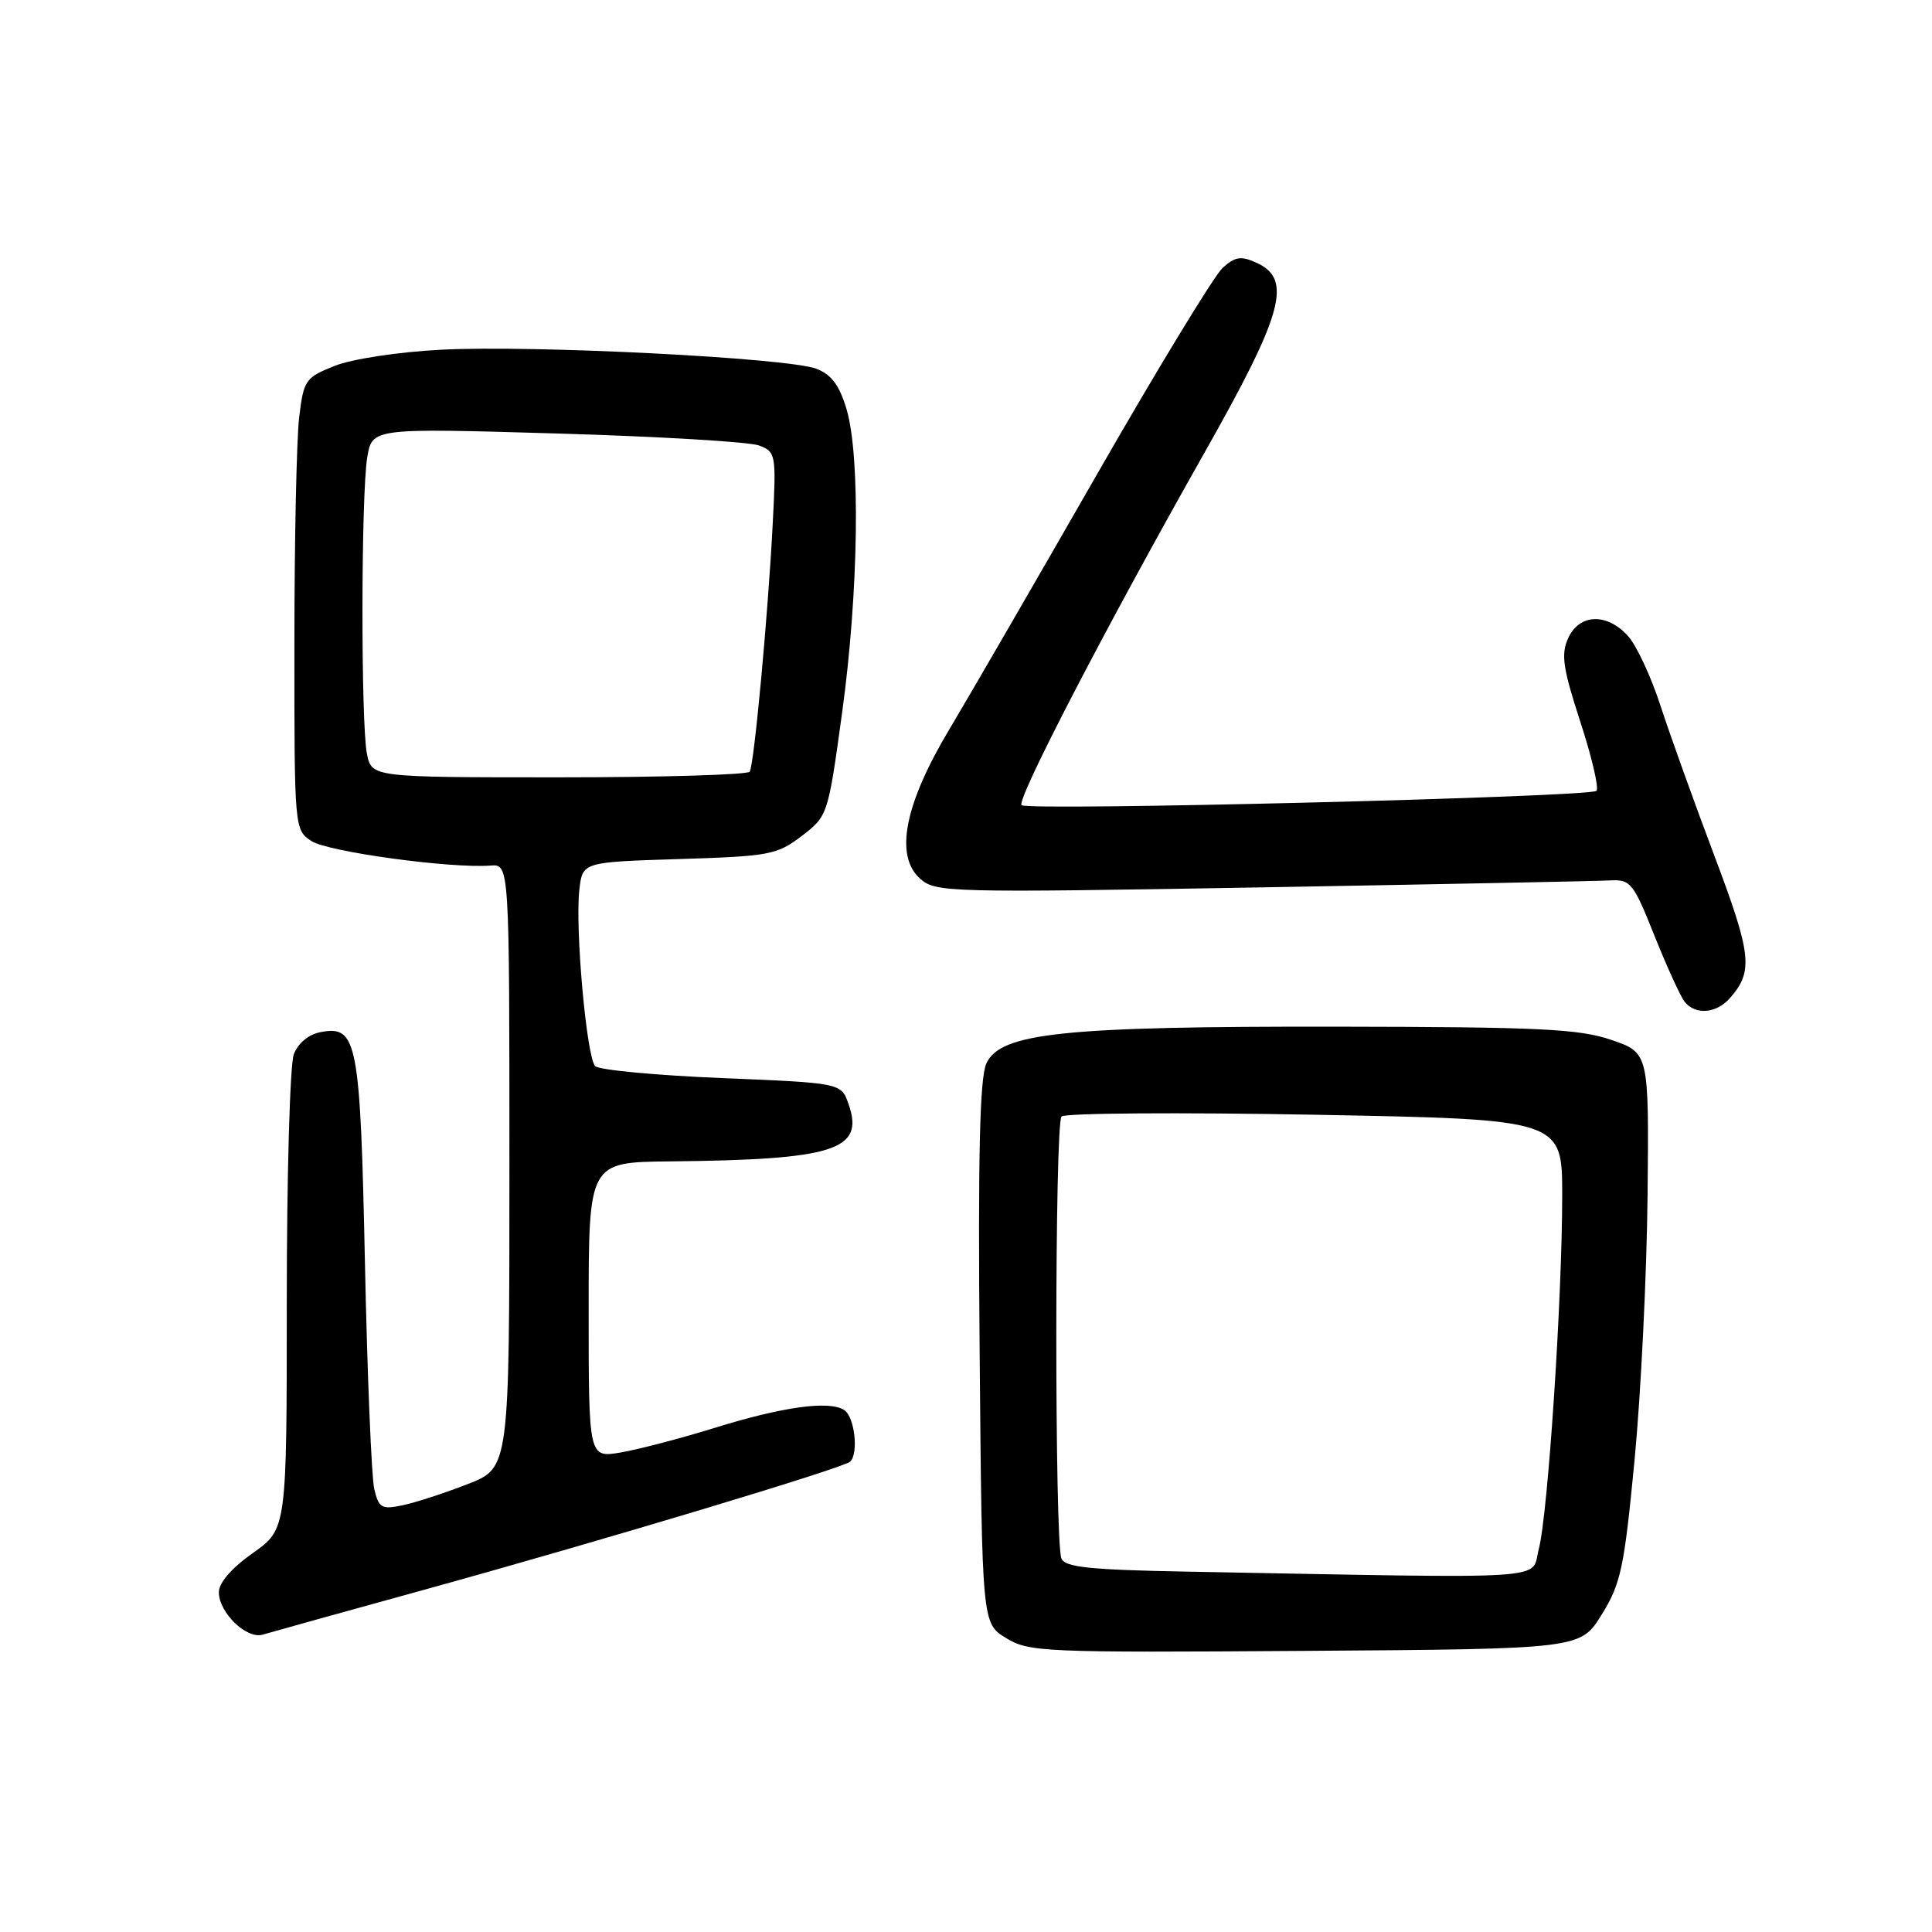 <?xml version="1.0" encoding="UTF-8" standalone="no"?>
<!DOCTYPE svg PUBLIC "-//W3C//DTD SVG 1.1//EN" "http://www.w3.org/Graphics/SVG/1.1/DTD/svg11.dtd" >
<svg xmlns="http://www.w3.org/2000/svg" xmlns:xlink="http://www.w3.org/1999/xlink" version="1.1" viewBox="0 0 256 256">
 <g >
 <path fill="currentColor"
d=" M 212.24 213.93 C 214.78 209.83 215.22 207.73 216.59 193.43 C 217.43 184.67 218.20 168.95 218.31 158.50 C 218.50 139.50 218.50 139.50 213.50 137.79 C 209.22 136.33 204.00 136.08 177.19 136.04 C 140.82 135.99 132.56 136.86 130.70 140.91 C 129.82 142.81 129.58 153.07 129.81 179.30 C 130.12 215.10 130.12 215.10 133.31 217.05 C 136.34 218.91 138.30 218.99 172.96 218.75 C 209.42 218.50 209.42 218.50 212.24 213.93 Z  M 56.50 210.57 C 80.08 204.05 111.83 194.50 112.66 193.67 C 113.79 192.54 113.24 187.76 111.88 186.85 C 109.90 185.54 103.71 186.39 94.50 189.26 C 90.10 190.62 84.58 192.06 82.25 192.46 C 78.00 193.18 78.00 193.18 78.00 173.59 C 78.00 154.00 78.00 154.00 88.75 153.89 C 110.60 153.67 114.58 152.40 112.44 146.30 C 111.46 143.50 111.46 143.50 95.63 142.85 C 86.92 142.49 79.38 141.78 78.87 141.27 C 77.72 140.12 76.18 122.90 76.77 117.87 C 77.19 114.23 77.19 114.23 89.97 113.83 C 101.95 113.46 102.96 113.27 106.22 110.78 C 109.69 108.13 109.72 108.05 111.60 94.31 C 113.77 78.50 114.03 60.48 112.17 54.21 C 111.24 51.08 110.17 49.63 108.20 48.87 C 104.46 47.42 70.66 45.70 58.44 46.34 C 52.71 46.64 46.63 47.57 44.32 48.49 C 40.46 50.03 40.23 50.37 39.64 55.31 C 39.30 58.16 39.01 71.63 39.01 85.23 C 39.00 109.87 39.01 109.96 41.28 111.45 C 43.45 112.87 59.72 115.10 65.00 114.69 C 67.50 114.50 67.50 114.50 67.50 154.49 C 67.50 194.49 67.50 194.49 62.00 196.64 C 58.98 197.82 55.09 199.09 53.38 199.45 C 50.56 200.04 50.19 199.83 49.59 197.30 C 49.23 195.76 48.67 182.35 48.36 167.50 C 47.74 137.93 47.34 135.83 42.49 136.76 C 40.89 137.06 39.49 138.22 38.93 139.70 C 38.42 141.03 38.00 155.74 38.00 172.37 C 38.00 202.61 38.00 202.61 33.50 205.79 C 30.70 207.76 29.00 209.72 29.00 210.98 C 29.00 213.68 32.67 217.23 34.80 216.60 C 35.74 216.32 45.50 213.60 56.50 210.57 Z  M 229.23 132.25 C 232.35 128.69 232.11 126.52 227.17 113.41 C 224.49 106.31 221.28 97.35 220.02 93.50 C 218.77 89.65 216.83 85.49 215.70 84.25 C 212.90 81.18 209.27 81.32 207.79 84.56 C 206.82 86.70 207.08 88.51 209.40 95.64 C 210.93 100.32 211.89 104.44 211.54 104.79 C 210.72 105.62 136.14 107.47 135.36 106.69 C 134.65 105.99 146.64 82.89 159.63 59.93 C 170.05 41.51 171.29 37.00 166.50 34.82 C 164.44 33.88 163.66 34.00 162.01 35.49 C 160.91 36.49 153.40 48.82 145.33 62.90 C 137.26 76.98 128.47 92.16 125.80 96.63 C 119.86 106.55 118.52 113.36 121.90 116.41 C 123.94 118.26 125.51 118.30 167.26 117.58 C 191.04 117.16 211.79 116.75 213.37 116.66 C 216.05 116.51 216.44 117.00 219.23 124.00 C 220.88 128.12 222.68 132.06 223.23 132.75 C 224.67 134.53 227.43 134.30 229.23 132.25 Z  M 157.35 208.25 C 144.37 208.01 141.09 207.67 140.64 206.50 C 139.73 204.13 139.75 148.85 140.66 147.94 C 141.12 147.49 156.24 147.38 174.25 147.71 C 207.00 148.32 207.00 148.32 207.00 158.41 C 207.00 172.08 205.11 200.63 203.90 205.25 C 202.81 209.43 206.84 209.17 157.35 208.25 Z  M 48.62 99.88 C 47.81 95.78 47.84 65.62 48.66 60.61 C 49.31 56.72 49.31 56.72 73.80 57.44 C 87.27 57.83 99.32 58.55 100.58 59.03 C 102.80 59.87 102.86 60.22 102.40 69.20 C 101.78 81.35 99.93 101.30 99.34 102.25 C 99.09 102.66 87.71 103.00 74.07 103.00 C 49.25 103.00 49.25 103.00 48.62 99.88 Z "/>
</g>
</svg>